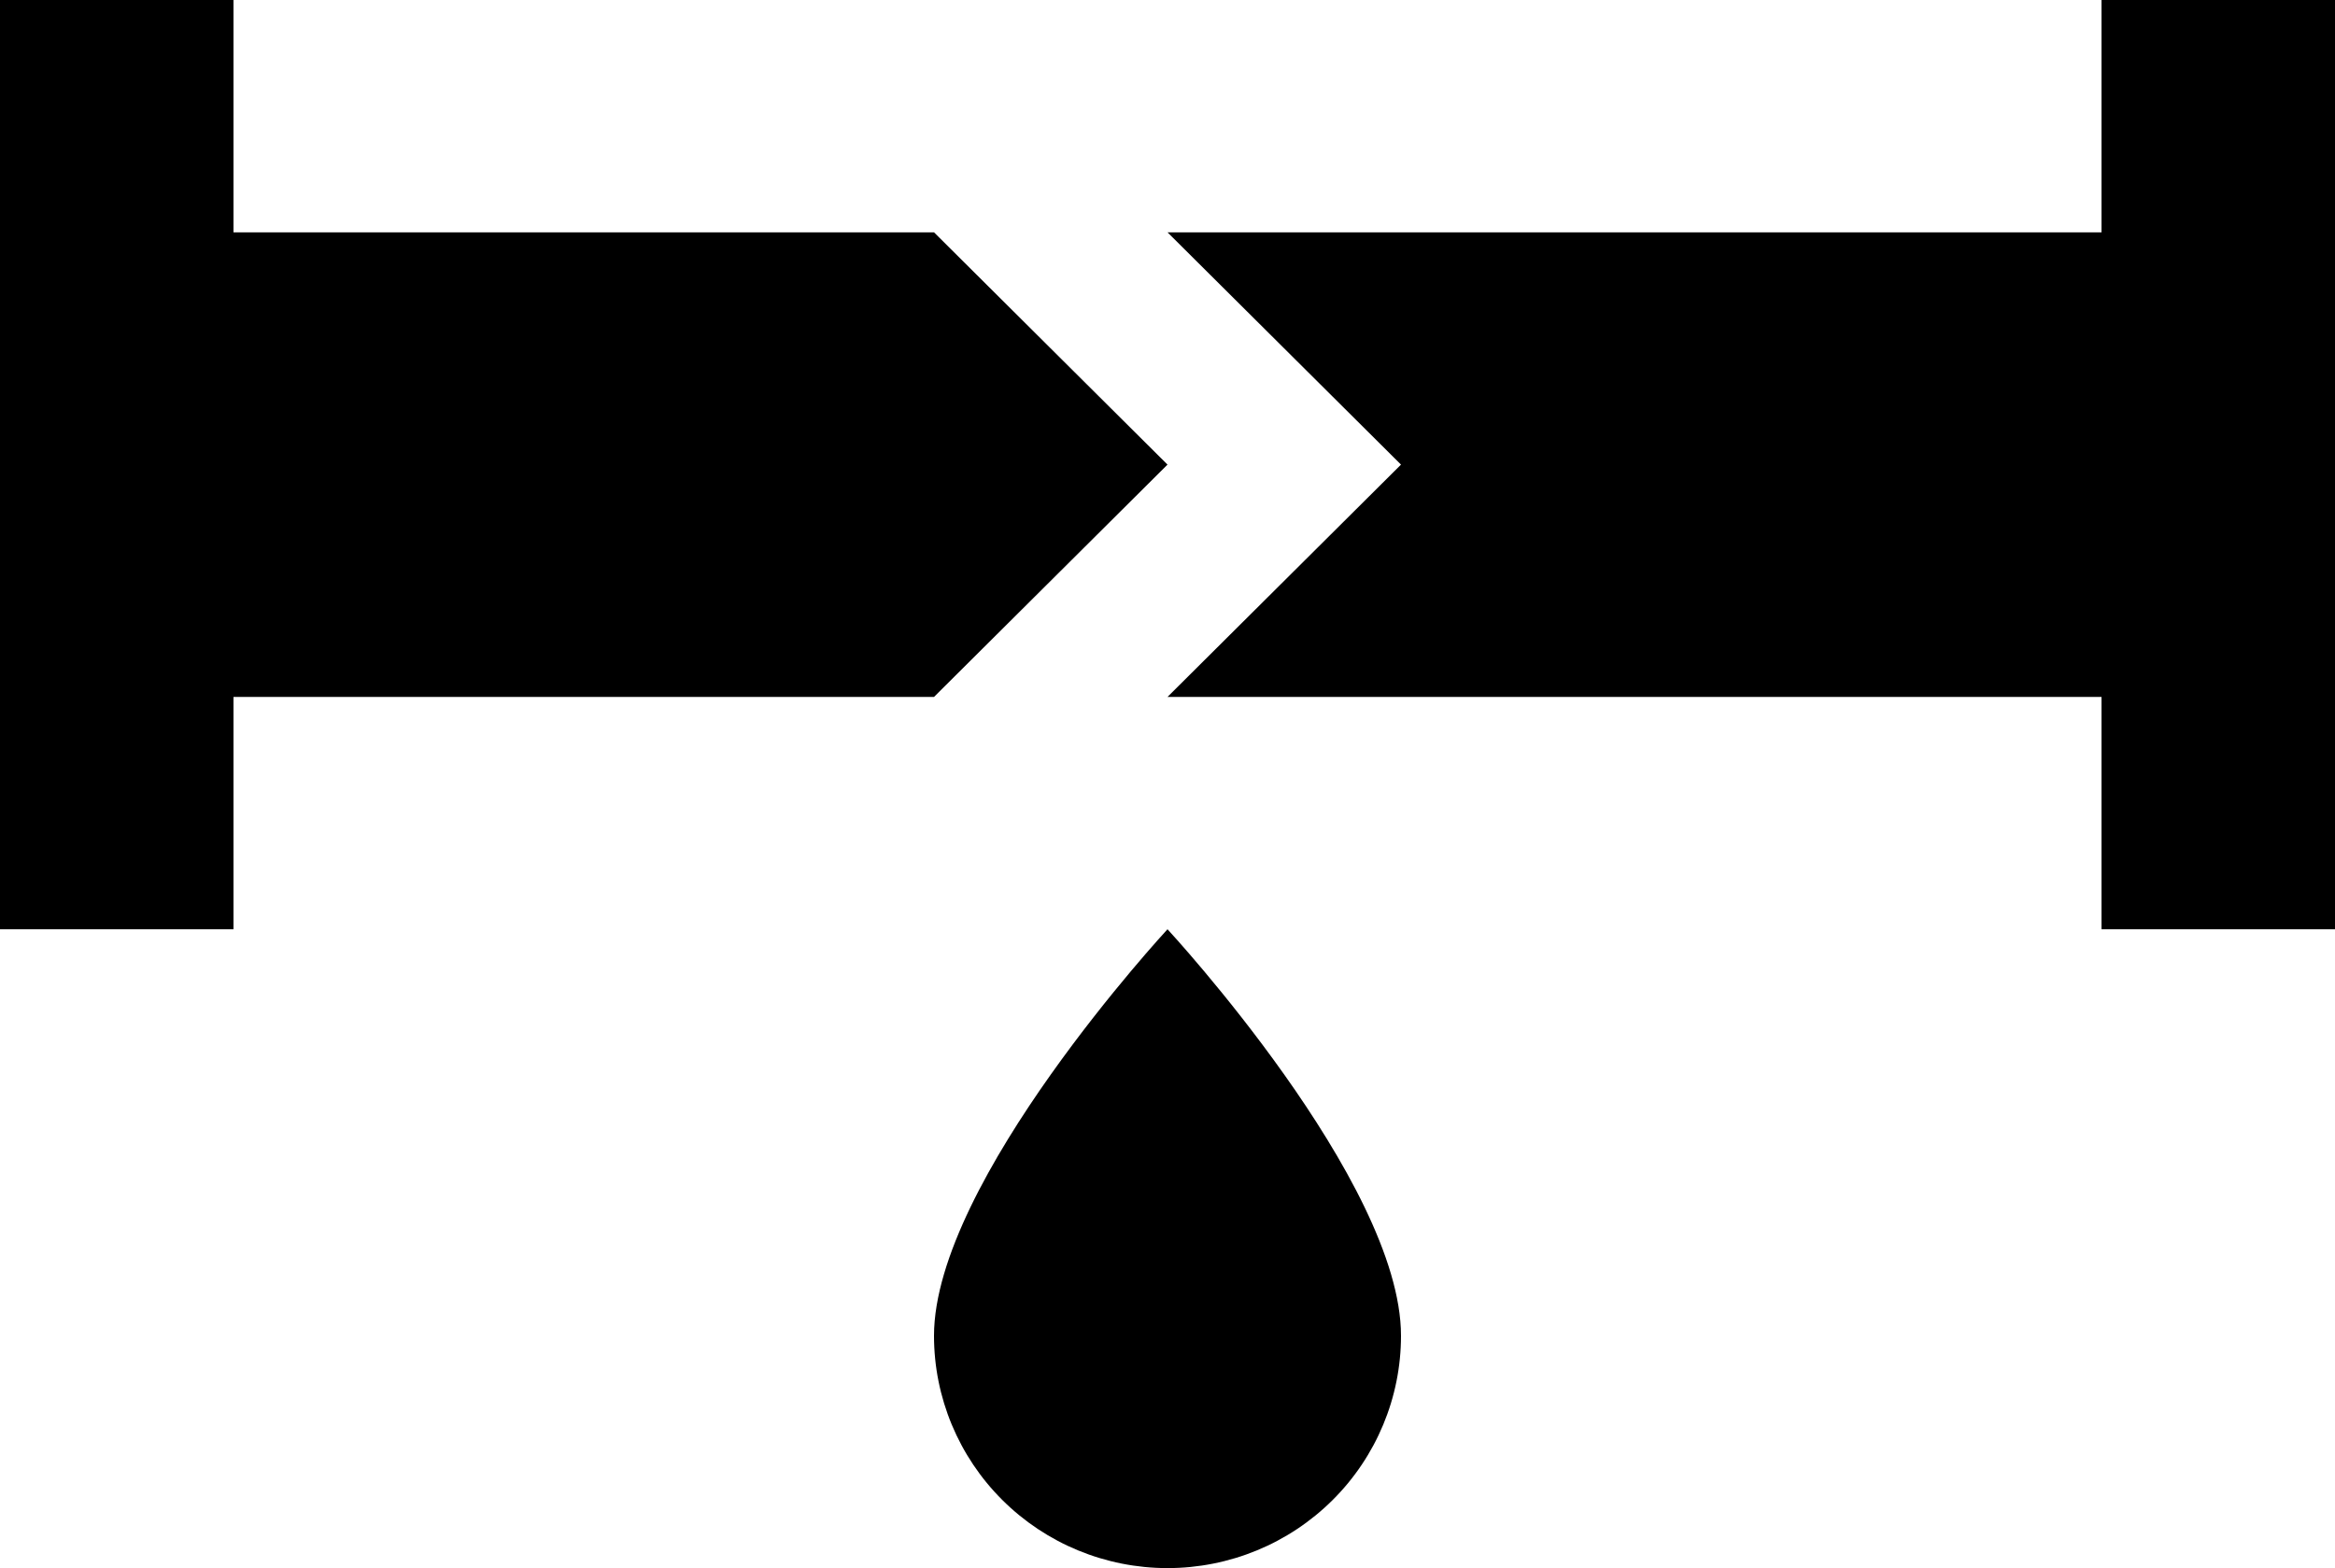 <svg width="67" height="45" viewBox="0 0 67 45" fill="none" xmlns="http://www.w3.org/2000/svg">
<path d="M0 0V26.667H6.7V20H26.8L33.5 13.333L26.8 6.667H6.7V0H0ZM60.3 0V6.667H33.5L40.2 13.333L33.5 20H60.3V26.667H67V0H60.3ZM33.5 26.667C33.5 26.667 26.8 33.9 26.8 38.333C26.8 40.101 27.506 41.797 28.762 43.047C30.019 44.298 31.723 45 33.5 45C35.277 45 36.981 44.298 38.238 43.047C39.494 41.797 40.2 40.101 40.2 38.333C40.2 33.9 33.5 26.667 33.5 26.667Z" fill="black"/>
</svg>

